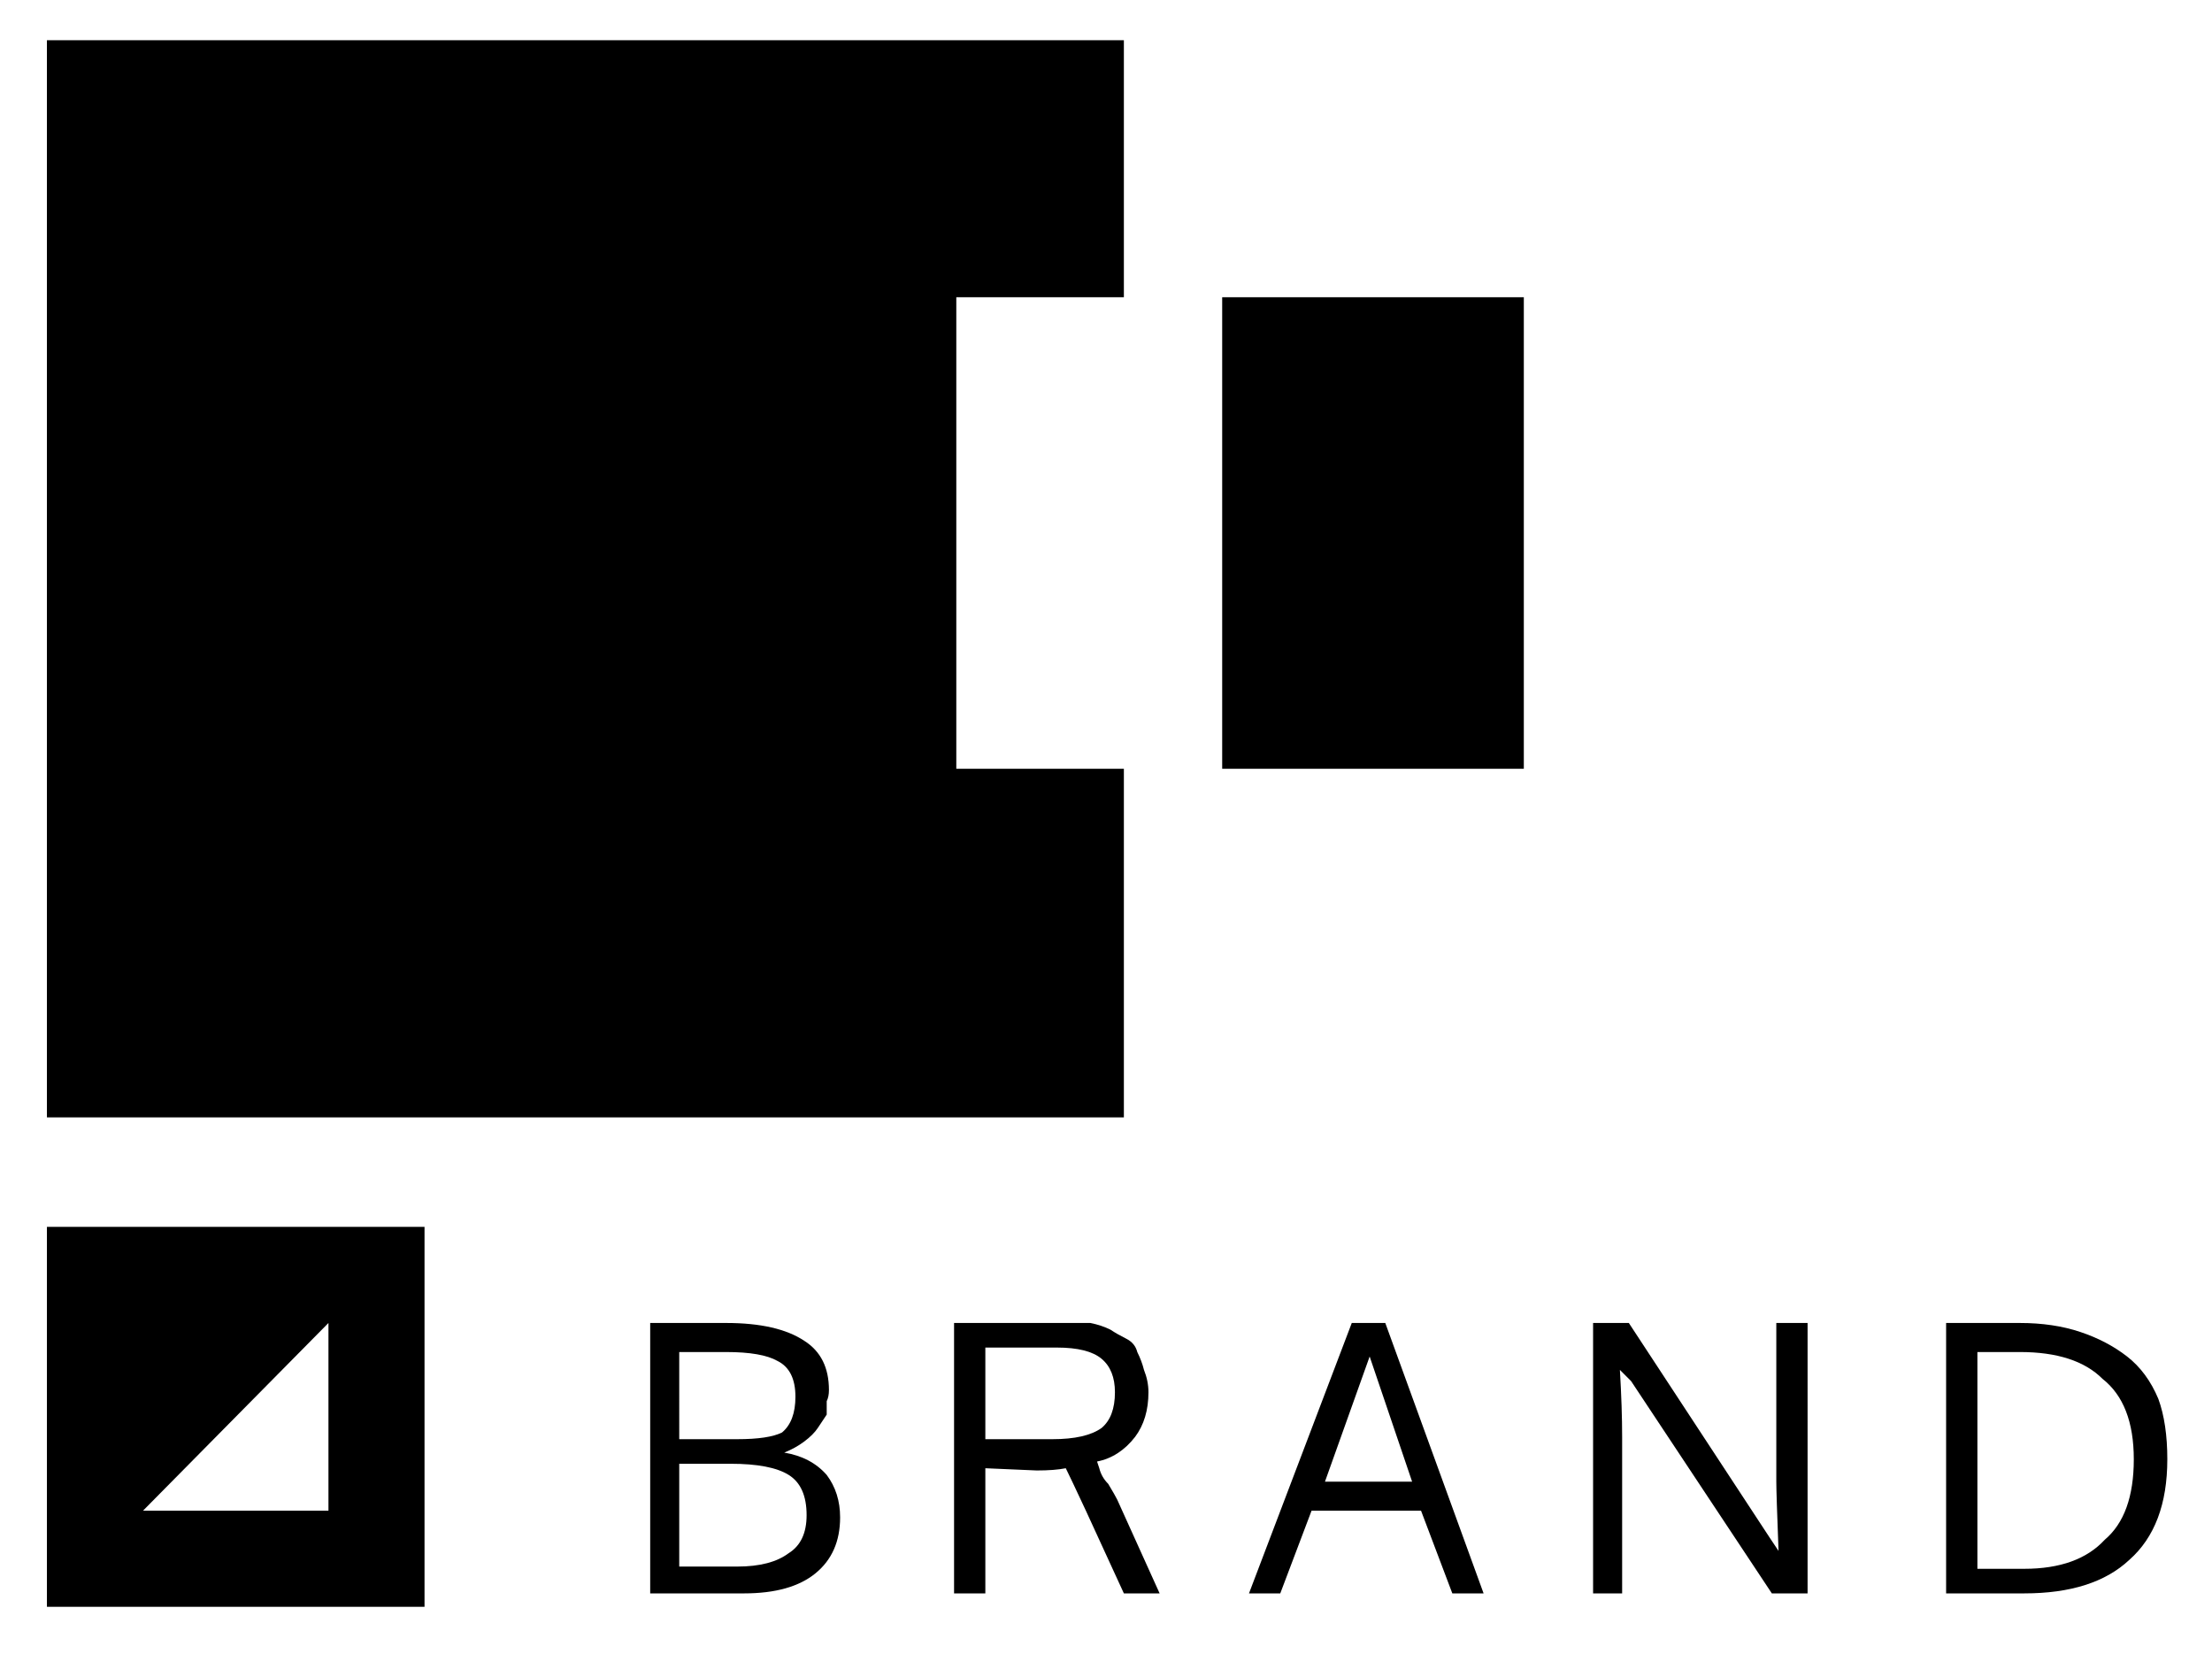 <svg version="1.2" xmlns="http://www.w3.org/2000/svg" viewBox="0 0 99 74" width="99" height="74">
	<title>client-1-svg</title>
	<style>
		.s0 { fill: #000000 } 
	</style>
	<g id="Object">
		<g id="&lt;Group&gt;">
			<g id="&lt;Group&gt;">
				<path id="&lt;Compound Path&gt;" fill-rule="evenodd" class="s0" d="m29.1 59.2h3.4q2.3 0 3.5 0.8 1.1 0.7 1.1 2.2 0 0.3-0.1 0.5 0 0.2 0 0.6-0.2 0.3-0.4 0.6-0.2 0.3-0.6 0.6-0.4 0.3-0.9 0.5 1.2 0.2 1.9 1 0.6 0.8 0.6 1.9 0 1.6-1.1 2.5-1.1 0.9-3.2 0.9h-4.2zm1.3 5.2h2.6q1.4 0 2-0.3 0.6-0.5 0.6-1.6 0-1.2-0.8-1.6-0.7-0.4-2.3-0.4h-2.1zm0 1.1v4.6h2.6q1.5 0 2.3-0.6 0.8-0.5 0.8-1.7 0-1.3-0.8-1.8-0.8-0.5-2.6-0.5z"/>
				<path id="&lt;Compound Path&gt;" fill-rule="evenodd" class="s0" d="m51.9 71.3h-1.6l-1.7-3.7q-0.7-1.5-0.9-1.9-0.5 0.1-1.3 0.1l-2.3-0.1v5.6h-1.4v-12.1c0.5 0 4.7 0 5.1 0q0.5 0 1 0 0.5 0.1 0.9 0.3 0.3 0.2 0.7 0.4 0.4 0.2 0.5 0.6 0.2 0.4 0.3 0.8 0.2 0.5 0.2 1 0 1.2-0.6 2-0.7 0.9-1.7 1.1 0 0 0.1 0.3 0.1 0.4 0.4 0.7 0.3 0.5 0.4 0.7zm-7.8-11v4.1q0.3 0 1.4 0 1 0 1.6 0 1.5 0 2.2-0.5 0.6-0.5 0.6-1.6 0-1-0.6-1.5-0.6-0.5-2-0.5z"/>
				<path id="&lt;Compound Path&gt;" fill-rule="evenodd" class="s0" d="m65 71.3l-1.4-3.7h-4.9l-1.4 3.7h-1.4l4.6-12.1h1.5l4.4 12.1zm-1.8-5q-1.7-5-1.9-5.6l-2 5.6z"/>
				<path id="&lt;Compound Path&gt;" class="s0" d="m80.9 71.3h-1.6l-6.3-9.5-0.5-0.5q0.1 1.7 0.1 3v7h-1.3v-12.1h1.6l6.3 9.6 0.4 0.6q-0.1-2.6-0.1-3.1v-7.1h1.4z"/>
				<path id="&lt;Compound Path&gt;" fill-rule="evenodd" class="s0" d="m97 65.3q0 3-1.7 4.5-1.6 1.5-4.7 1.5h-3.5v-12.1h3.3q1.5 0 2.7 0.4 1.2 0.4 2.1 1.1 0.9 0.7 1.4 1.9 0.4 1.1 0.4 2.7zm-1.5 0q0-2.5-1.4-3.6-1.2-1.2-3.7-1.2h-1.9v9.7h2.1q2.4 0 3.6-1.3 1.3-1.1 1.3-3.6z"/>
			</g>
			<g id="&lt;Group&gt;">
				<g id="&lt;Group&gt;">
					<path id="&lt;Path&gt;" class="s0" d="m42.8 34.4h7.5v15.6h-48.2v-48.2h48.2v11.5h-7.5z"/>
					<path id="&lt;Path&gt;" class="s0" d="m54.7 13.3h13.5v21.1h-13.5z"/>
				</g>
				<path id="&lt;Compound Path&gt;" fill-rule="evenodd" class="s0" d="m2.1 54.9h16.9v17h-16.9zm12.6 4.3l-8.3 8.4h8.3z"/>
			</g>
		</g>
	</g>
</svg>
